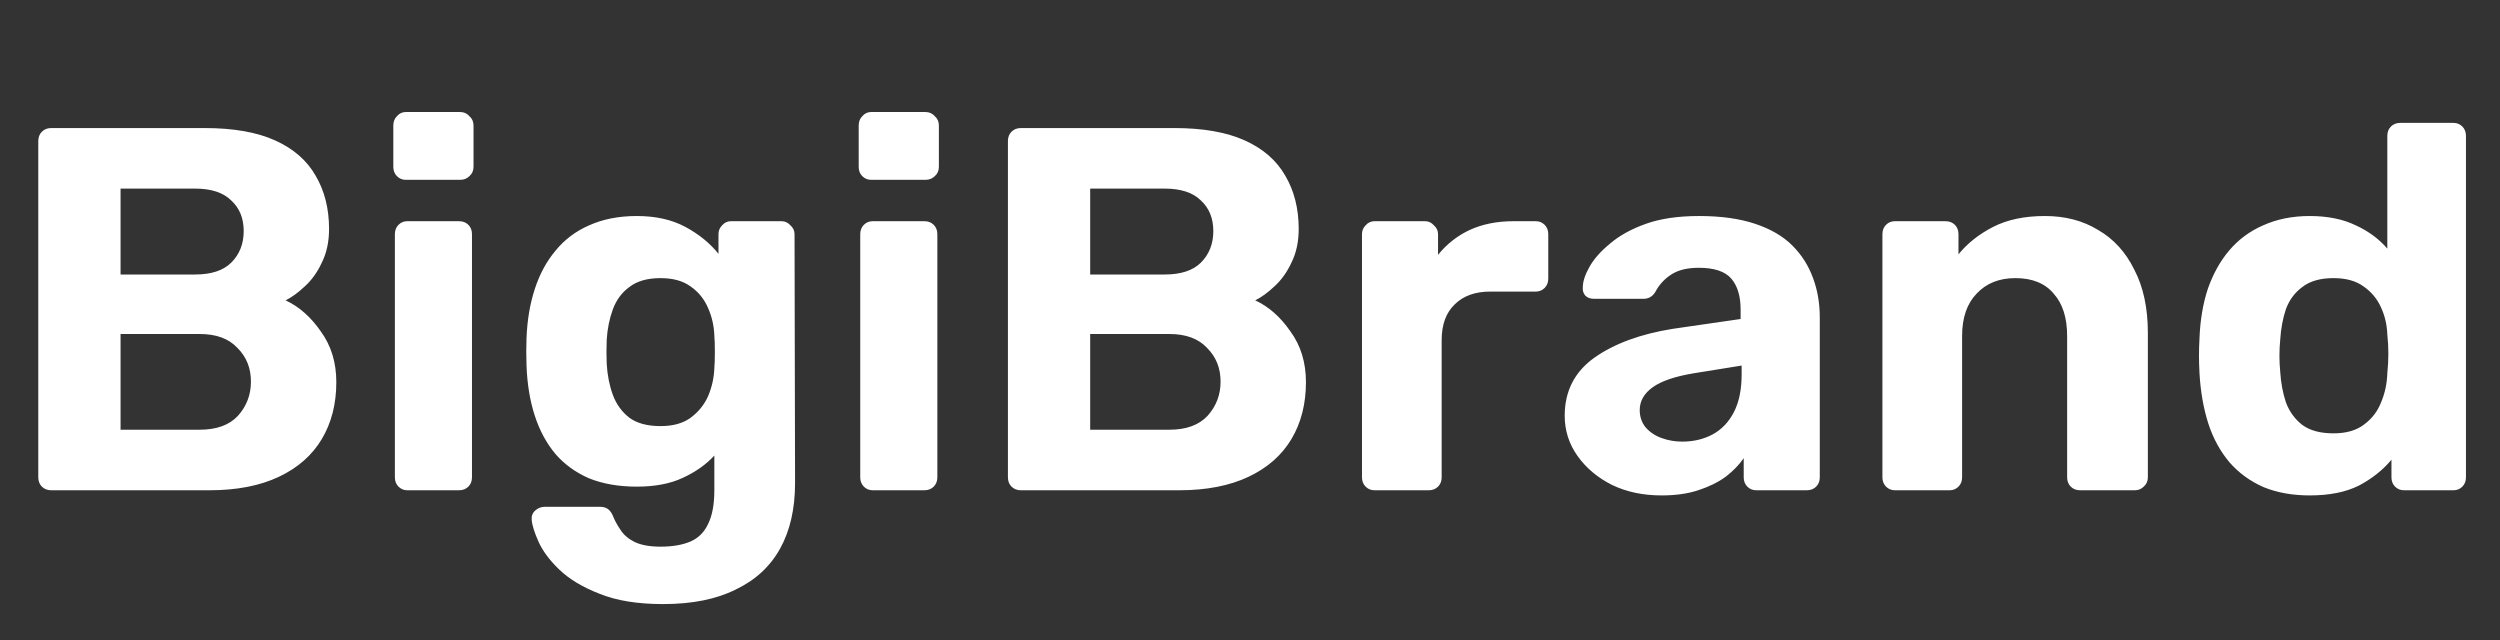 <svg width="125" height="32" viewBox="0 0 125 32" fill="none" xmlns="http://www.w3.org/2000/svg">
<rect x="0" y="0" width="125" height="32" fill="#333333" stroke="none"/>
<path d="M2.561 24.513C2.371 24.513 2.216 24.452 2.095 24.332C1.975 24.211 1.914 24.056 1.914 23.866V7.05C1.914 6.861 1.975 6.705 2.095 6.585C2.216 6.464 2.371 6.403 2.561 6.403H10.245C11.676 6.403 12.849 6.61 13.763 7.024C14.677 7.438 15.35 8.025 15.781 8.784C16.229 9.542 16.453 10.431 16.453 11.448C16.453 12.086 16.333 12.647 16.091 13.13C15.867 13.613 15.583 14.009 15.238 14.32C14.91 14.63 14.591 14.863 14.28 15.018C14.953 15.329 15.539 15.846 16.04 16.57C16.557 17.278 16.816 18.123 16.816 19.106C16.816 20.192 16.574 21.141 16.091 21.951C15.608 22.762 14.893 23.392 13.944 23.84C12.995 24.288 11.84 24.513 10.477 24.513H2.561ZM6.028 21.486H9.986C10.831 21.486 11.469 21.253 11.9 20.787C12.332 20.305 12.547 19.735 12.547 19.08C12.547 18.407 12.323 17.847 11.874 17.398C11.443 16.933 10.814 16.7 9.986 16.7H6.028V21.486ZM6.028 13.725H9.753C10.564 13.725 11.167 13.526 11.564 13.13C11.978 12.716 12.185 12.19 12.185 11.552C12.185 10.914 11.978 10.405 11.564 10.025C11.167 9.629 10.564 9.43 9.753 9.43H6.028V13.725ZM20.365 24.513C20.192 24.513 20.046 24.452 19.925 24.332C19.805 24.211 19.744 24.056 19.744 23.866V11.707C19.744 11.517 19.805 11.362 19.925 11.241C20.046 11.12 20.192 11.06 20.365 11.06H22.952C23.142 11.06 23.297 11.12 23.418 11.241C23.538 11.362 23.599 11.517 23.599 11.707V23.866C23.599 24.056 23.538 24.211 23.418 24.332C23.297 24.452 23.142 24.513 22.952 24.513H20.365ZM20.287 8.991C20.115 8.991 19.968 8.93 19.848 8.809C19.727 8.689 19.666 8.533 19.666 8.344V6.274C19.666 6.084 19.727 5.929 19.848 5.808C19.968 5.67 20.115 5.601 20.287 5.601H23.004C23.194 5.601 23.349 5.67 23.469 5.808C23.607 5.929 23.676 6.084 23.676 6.274V8.344C23.676 8.533 23.607 8.689 23.469 8.809C23.349 8.93 23.194 8.991 23.004 8.991H20.287ZM33.156 30.204C31.879 30.204 30.819 30.032 29.974 29.687C29.128 29.359 28.456 28.954 27.956 28.471C27.473 28.005 27.128 27.54 26.921 27.074C26.714 26.608 26.602 26.246 26.585 25.987C26.567 25.798 26.628 25.642 26.766 25.522C26.904 25.401 27.059 25.34 27.231 25.34H30C30.155 25.34 30.284 25.375 30.387 25.444C30.508 25.53 30.603 25.668 30.672 25.858C30.758 26.065 30.879 26.28 31.034 26.505C31.189 26.746 31.422 26.945 31.733 27.1C32.06 27.255 32.492 27.333 33.026 27.333C33.63 27.333 34.13 27.246 34.527 27.074C34.923 26.901 35.217 26.608 35.406 26.194C35.613 25.78 35.717 25.22 35.717 24.513V22.779C35.303 23.228 34.777 23.599 34.139 23.892C33.518 24.185 32.75 24.332 31.836 24.332C30.939 24.332 30.146 24.194 29.456 23.918C28.784 23.625 28.223 23.219 27.775 22.702C27.326 22.167 26.981 21.529 26.74 20.787C26.498 20.046 26.36 19.209 26.326 18.278C26.309 17.812 26.309 17.355 26.326 16.907C26.36 16.01 26.498 15.191 26.74 14.449C26.981 13.707 27.326 13.069 27.775 12.535C28.223 11.983 28.784 11.56 29.456 11.267C30.146 10.957 30.939 10.801 31.836 10.801C32.785 10.801 33.595 10.982 34.268 11.345C34.941 11.707 35.493 12.155 35.924 12.69V11.707C35.924 11.534 35.984 11.388 36.105 11.267C36.226 11.129 36.372 11.06 36.545 11.06H39.08C39.252 11.06 39.399 11.129 39.52 11.267C39.658 11.388 39.727 11.534 39.727 11.707L39.753 24.151C39.753 25.444 39.502 26.539 39.002 27.436C38.502 28.333 37.761 29.014 36.778 29.48C35.812 29.963 34.604 30.204 33.156 30.204ZM33.026 21.305C33.647 21.305 34.147 21.167 34.527 20.891C34.923 20.598 35.217 20.235 35.406 19.804C35.596 19.356 35.7 18.89 35.717 18.407C35.734 18.218 35.743 17.95 35.743 17.605C35.743 17.243 35.734 16.967 35.717 16.777C35.7 16.295 35.596 15.838 35.406 15.406C35.217 14.958 34.923 14.596 34.527 14.32C34.147 14.044 33.647 13.906 33.026 13.906C32.371 13.906 31.854 14.053 31.474 14.346C31.095 14.622 30.819 14.992 30.646 15.458C30.474 15.924 30.37 16.433 30.336 16.984C30.319 17.398 30.319 17.804 30.336 18.2C30.37 18.77 30.474 19.287 30.646 19.753C30.819 20.218 31.095 20.598 31.474 20.891C31.854 21.167 32.371 21.305 33.026 21.305ZM43.633 24.513C43.461 24.513 43.314 24.452 43.193 24.332C43.073 24.211 43.012 24.056 43.012 23.866V11.707C43.012 11.517 43.073 11.362 43.193 11.241C43.314 11.12 43.461 11.06 43.633 11.06H46.22C46.41 11.06 46.565 11.12 46.686 11.241C46.806 11.362 46.867 11.517 46.867 11.707V23.866C46.867 24.056 46.806 24.211 46.686 24.332C46.565 24.452 46.41 24.513 46.22 24.513H43.633ZM43.556 8.991C43.383 8.991 43.236 8.93 43.116 8.809C42.995 8.689 42.935 8.533 42.935 8.344V6.274C42.935 6.084 42.995 5.929 43.116 5.808C43.236 5.67 43.383 5.601 43.556 5.601H46.272C46.462 5.601 46.617 5.67 46.738 5.808C46.876 5.929 46.944 6.084 46.944 6.274V8.344C46.944 8.533 46.876 8.689 46.738 8.809C46.617 8.93 46.462 8.991 46.272 8.991H43.556ZM51.043 24.513C50.853 24.513 50.698 24.452 50.577 24.332C50.456 24.211 50.396 24.056 50.396 23.866V7.05C50.396 6.861 50.456 6.705 50.577 6.585C50.698 6.464 50.853 6.403 51.043 6.403H58.726C60.158 6.403 61.331 6.61 62.245 7.024C63.159 7.438 63.831 8.025 64.263 8.784C64.711 9.542 64.935 10.431 64.935 11.448C64.935 12.086 64.814 12.647 64.573 13.13C64.349 13.613 64.064 14.009 63.719 14.32C63.392 14.63 63.072 14.863 62.762 15.018C63.435 15.329 64.021 15.846 64.521 16.57C65.039 17.278 65.297 18.123 65.297 19.106C65.297 20.192 65.056 21.141 64.573 21.951C64.09 22.762 63.374 23.392 62.426 23.84C61.477 24.288 60.322 24.513 58.959 24.513H51.043ZM54.509 21.486H58.468C59.313 21.486 59.951 21.253 60.382 20.787C60.813 20.305 61.029 19.735 61.029 19.08C61.029 18.407 60.804 17.847 60.356 17.398C59.925 16.933 59.295 16.7 58.468 16.7H54.509V21.486ZM54.509 13.725H58.235C59.045 13.725 59.649 13.526 60.046 13.13C60.459 12.716 60.666 12.19 60.666 11.552C60.666 10.914 60.459 10.405 60.046 10.025C59.649 9.629 59.045 9.43 58.235 9.43H54.509V13.725ZM68.72 24.513C68.548 24.513 68.401 24.452 68.281 24.332C68.16 24.211 68.099 24.056 68.099 23.866V11.707C68.099 11.534 68.16 11.388 68.281 11.267C68.401 11.129 68.548 11.06 68.72 11.06H71.255C71.428 11.06 71.575 11.129 71.695 11.267C71.833 11.388 71.902 11.534 71.902 11.707V12.742C72.334 12.207 72.859 11.793 73.48 11.5C74.118 11.207 74.852 11.06 75.679 11.06H76.792C76.964 11.06 77.111 11.12 77.232 11.241C77.352 11.362 77.413 11.517 77.413 11.707V13.932C77.413 14.121 77.352 14.277 77.232 14.397C77.111 14.518 76.964 14.579 76.792 14.579H74.515C73.756 14.579 73.161 14.794 72.73 15.225C72.299 15.639 72.083 16.234 72.083 17.01V23.866C72.083 24.056 72.023 24.211 71.902 24.332C71.782 24.452 71.626 24.513 71.437 24.513H68.72ZM83.073 24.771C82.159 24.771 81.339 24.599 80.615 24.254C79.891 23.892 79.313 23.409 78.882 22.805C78.451 22.202 78.235 21.529 78.235 20.787C78.235 19.563 78.726 18.597 79.71 17.89C80.71 17.183 82.021 16.7 83.642 16.441L87.031 15.95V15.484C87.031 14.811 86.876 14.294 86.565 13.932C86.255 13.57 85.711 13.389 84.935 13.389C84.366 13.389 83.909 13.501 83.564 13.725C83.219 13.949 82.952 14.242 82.762 14.604C82.624 14.829 82.426 14.941 82.167 14.941H79.71C79.52 14.941 79.373 14.889 79.27 14.786C79.166 14.665 79.123 14.527 79.14 14.371C79.14 14.078 79.252 13.733 79.477 13.337C79.701 12.94 80.046 12.552 80.511 12.173C80.977 11.776 81.572 11.448 82.296 11.19C83.021 10.931 83.909 10.801 84.961 10.801C86.048 10.801 86.979 10.931 87.755 11.19C88.531 11.448 89.152 11.81 89.618 12.276C90.084 12.742 90.428 13.285 90.653 13.906C90.877 14.509 90.989 15.165 90.989 15.872V23.866C90.989 24.056 90.929 24.211 90.808 24.332C90.687 24.452 90.532 24.513 90.342 24.513H87.807C87.634 24.513 87.488 24.452 87.367 24.332C87.246 24.211 87.186 24.056 87.186 23.866V22.909C86.962 23.236 86.66 23.547 86.281 23.84C85.901 24.116 85.444 24.34 84.909 24.513C84.392 24.685 83.78 24.771 83.073 24.771ZM84.107 22.081C84.677 22.081 85.185 21.96 85.634 21.719C86.082 21.477 86.436 21.106 86.695 20.606C86.953 20.106 87.082 19.477 87.082 18.718V18.278L84.677 18.666C83.745 18.821 83.064 19.054 82.633 19.364C82.202 19.675 81.986 20.054 81.986 20.503C81.986 20.831 82.081 21.115 82.271 21.357C82.478 21.598 82.745 21.779 83.073 21.9C83.4 22.02 83.745 22.081 84.107 22.081ZM94.742 24.513C94.57 24.513 94.423 24.452 94.302 24.332C94.182 24.211 94.121 24.056 94.121 23.866V11.707C94.121 11.517 94.182 11.362 94.302 11.241C94.423 11.12 94.57 11.06 94.742 11.06H97.277C97.467 11.06 97.622 11.12 97.743 11.241C97.864 11.362 97.924 11.517 97.924 11.707V12.716C98.373 12.164 98.95 11.707 99.657 11.345C100.365 10.982 101.227 10.801 102.245 10.801C103.262 10.801 104.15 11.034 104.909 11.5C105.685 11.948 106.289 12.612 106.72 13.492C107.169 14.354 107.393 15.406 107.393 16.648V23.866C107.393 24.056 107.324 24.211 107.186 24.332C107.065 24.452 106.918 24.513 106.746 24.513H104.004C103.814 24.513 103.659 24.452 103.538 24.332C103.417 24.211 103.357 24.056 103.357 23.866V16.803C103.357 15.889 103.133 15.182 102.684 14.682C102.253 14.165 101.615 13.906 100.77 13.906C99.959 13.906 99.313 14.165 98.83 14.682C98.347 15.182 98.105 15.889 98.105 16.803V23.866C98.105 24.056 98.045 24.211 97.924 24.332C97.803 24.452 97.657 24.513 97.484 24.513H94.742ZM115.485 24.771C114.623 24.771 113.855 24.633 113.183 24.358C112.51 24.064 111.941 23.65 111.475 23.116C111.01 22.564 110.656 21.917 110.415 21.175C110.173 20.417 110.027 19.58 109.975 18.666C109.958 18.338 109.949 18.045 109.949 17.786C109.949 17.511 109.958 17.217 109.975 16.907C110.009 16.01 110.147 15.191 110.389 14.449C110.648 13.707 111.001 13.069 111.45 12.535C111.915 11.983 112.484 11.56 113.157 11.267C113.847 10.957 114.623 10.801 115.485 10.801C116.382 10.801 117.15 10.957 117.788 11.267C118.426 11.56 118.952 11.948 119.366 12.431V6.792C119.366 6.602 119.426 6.447 119.547 6.326C119.668 6.205 119.823 6.145 120.013 6.145H122.677C122.85 6.145 122.996 6.205 123.117 6.326C123.238 6.447 123.298 6.602 123.298 6.792V23.866C123.298 24.056 123.238 24.211 123.117 24.332C122.996 24.452 122.85 24.513 122.677 24.513H120.194C120.021 24.513 119.875 24.452 119.754 24.332C119.633 24.211 119.573 24.056 119.573 23.866V22.986C119.142 23.504 118.598 23.935 117.943 24.28C117.288 24.608 116.468 24.771 115.485 24.771ZM116.675 21.667C117.313 21.667 117.822 21.52 118.202 21.227C118.598 20.934 118.883 20.563 119.055 20.115C119.245 19.666 119.349 19.183 119.366 18.666C119.4 18.338 119.418 18.011 119.418 17.683C119.418 17.355 119.4 17.036 119.366 16.726C119.349 16.243 119.245 15.794 119.055 15.38C118.866 14.949 118.572 14.596 118.176 14.32C117.796 14.044 117.296 13.906 116.675 13.906C116.02 13.906 115.503 14.053 115.123 14.346C114.744 14.622 114.468 14.992 114.295 15.458C114.14 15.924 114.045 16.433 114.011 16.984C113.959 17.519 113.959 18.054 114.011 18.588C114.045 19.14 114.14 19.649 114.295 20.115C114.468 20.58 114.744 20.96 115.123 21.253C115.503 21.529 116.02 21.667 116.675 21.667Z" fill="white"/>
</svg>
